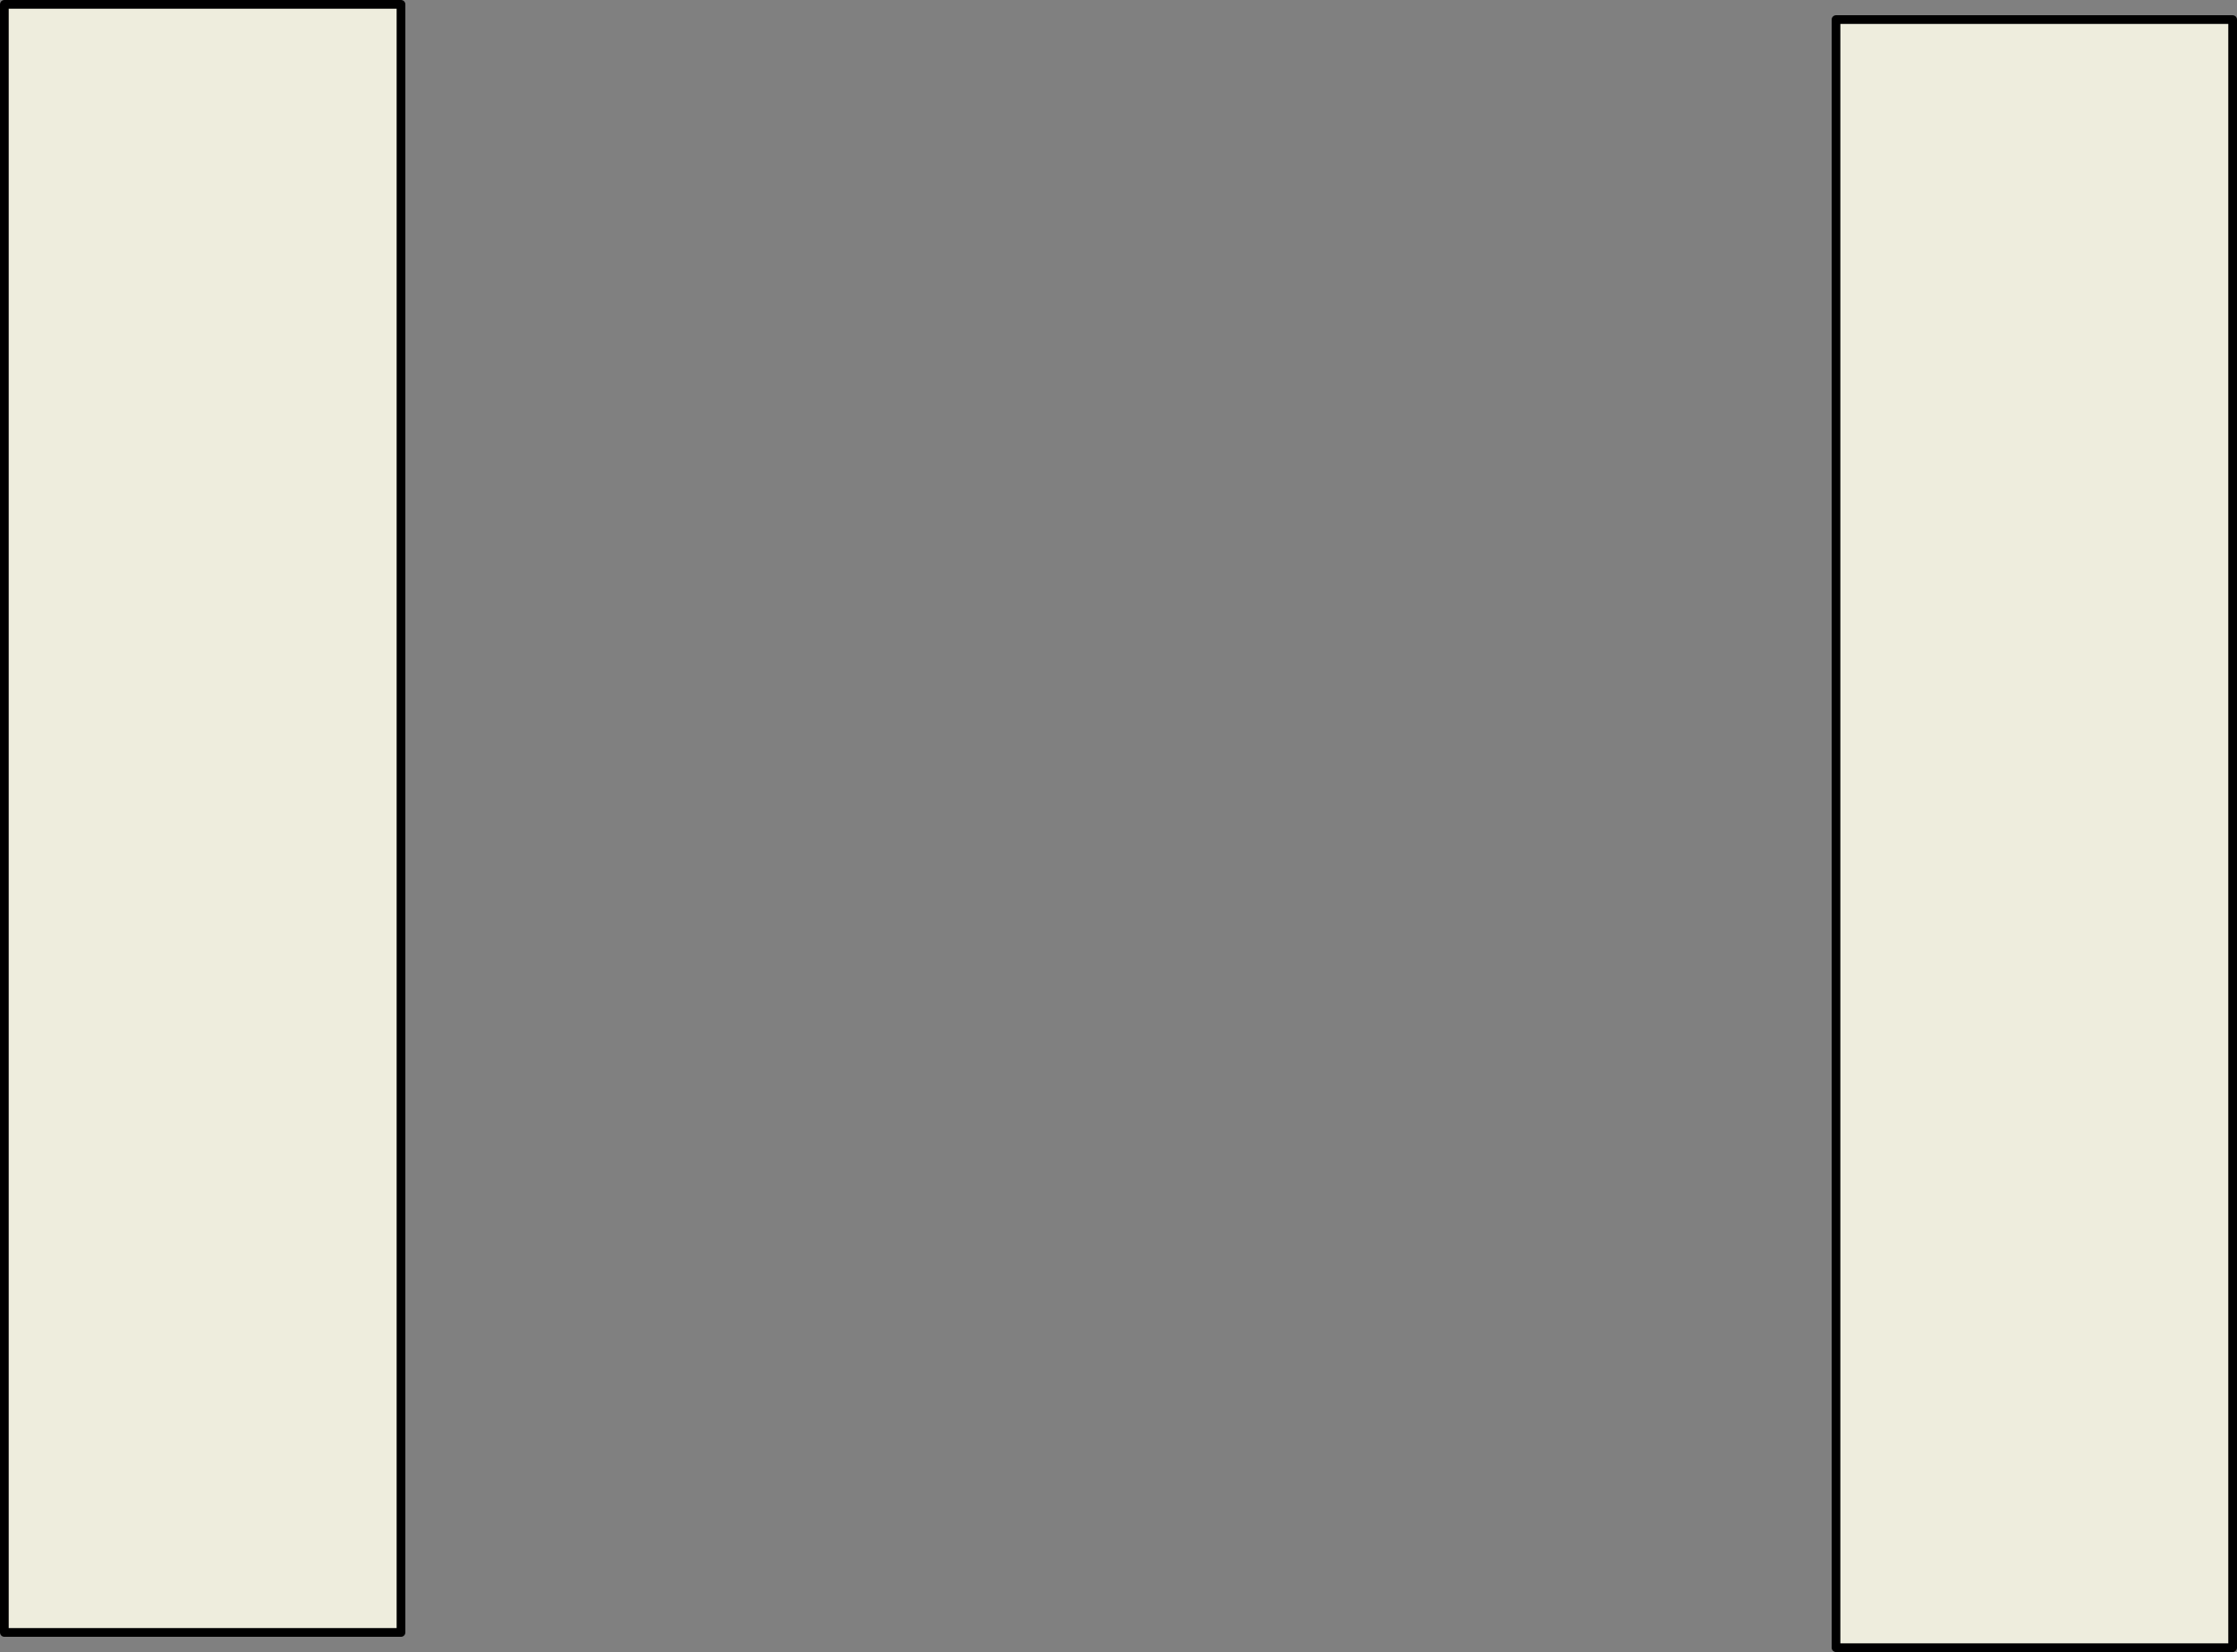 <?xml version="1.0" encoding="UTF-8" standalone="no"?>
<svg xmlns:xlink="http://www.w3.org/1999/xlink" height="189.7px" width="256.9px" xmlns="http://www.w3.org/2000/svg">
  <rect width="100%" height="100%" fill="#808080" stroke="none"/>
  <g transform="matrix(1.0, 0.0, 0.0, 1.0, 0.5, 0.5)">
    <path d="M255.9 188.7 L210.35 188.7 210.35 1.75 255.9 1.75 255.9 188.7 M45.55 0.0 L45.55 186.95 0.0 186.95 0.0 0.0 45.55 0.0" fill="#eeeddd" fill-rule="evenodd" stroke="none"/>
    <path d="M255.9 188.7 L210.35 188.7 210.35 1.75 255.9 1.75 255.9 188.7 M45.55 0.0 L45.55 186.95 0.0 186.95 0.0 0.0 45.55 0.0" fill="none" stroke="#000000" stroke-linecap="round" stroke-linejoin="round" stroke-width="1.0"/>
  </g>
</svg>
